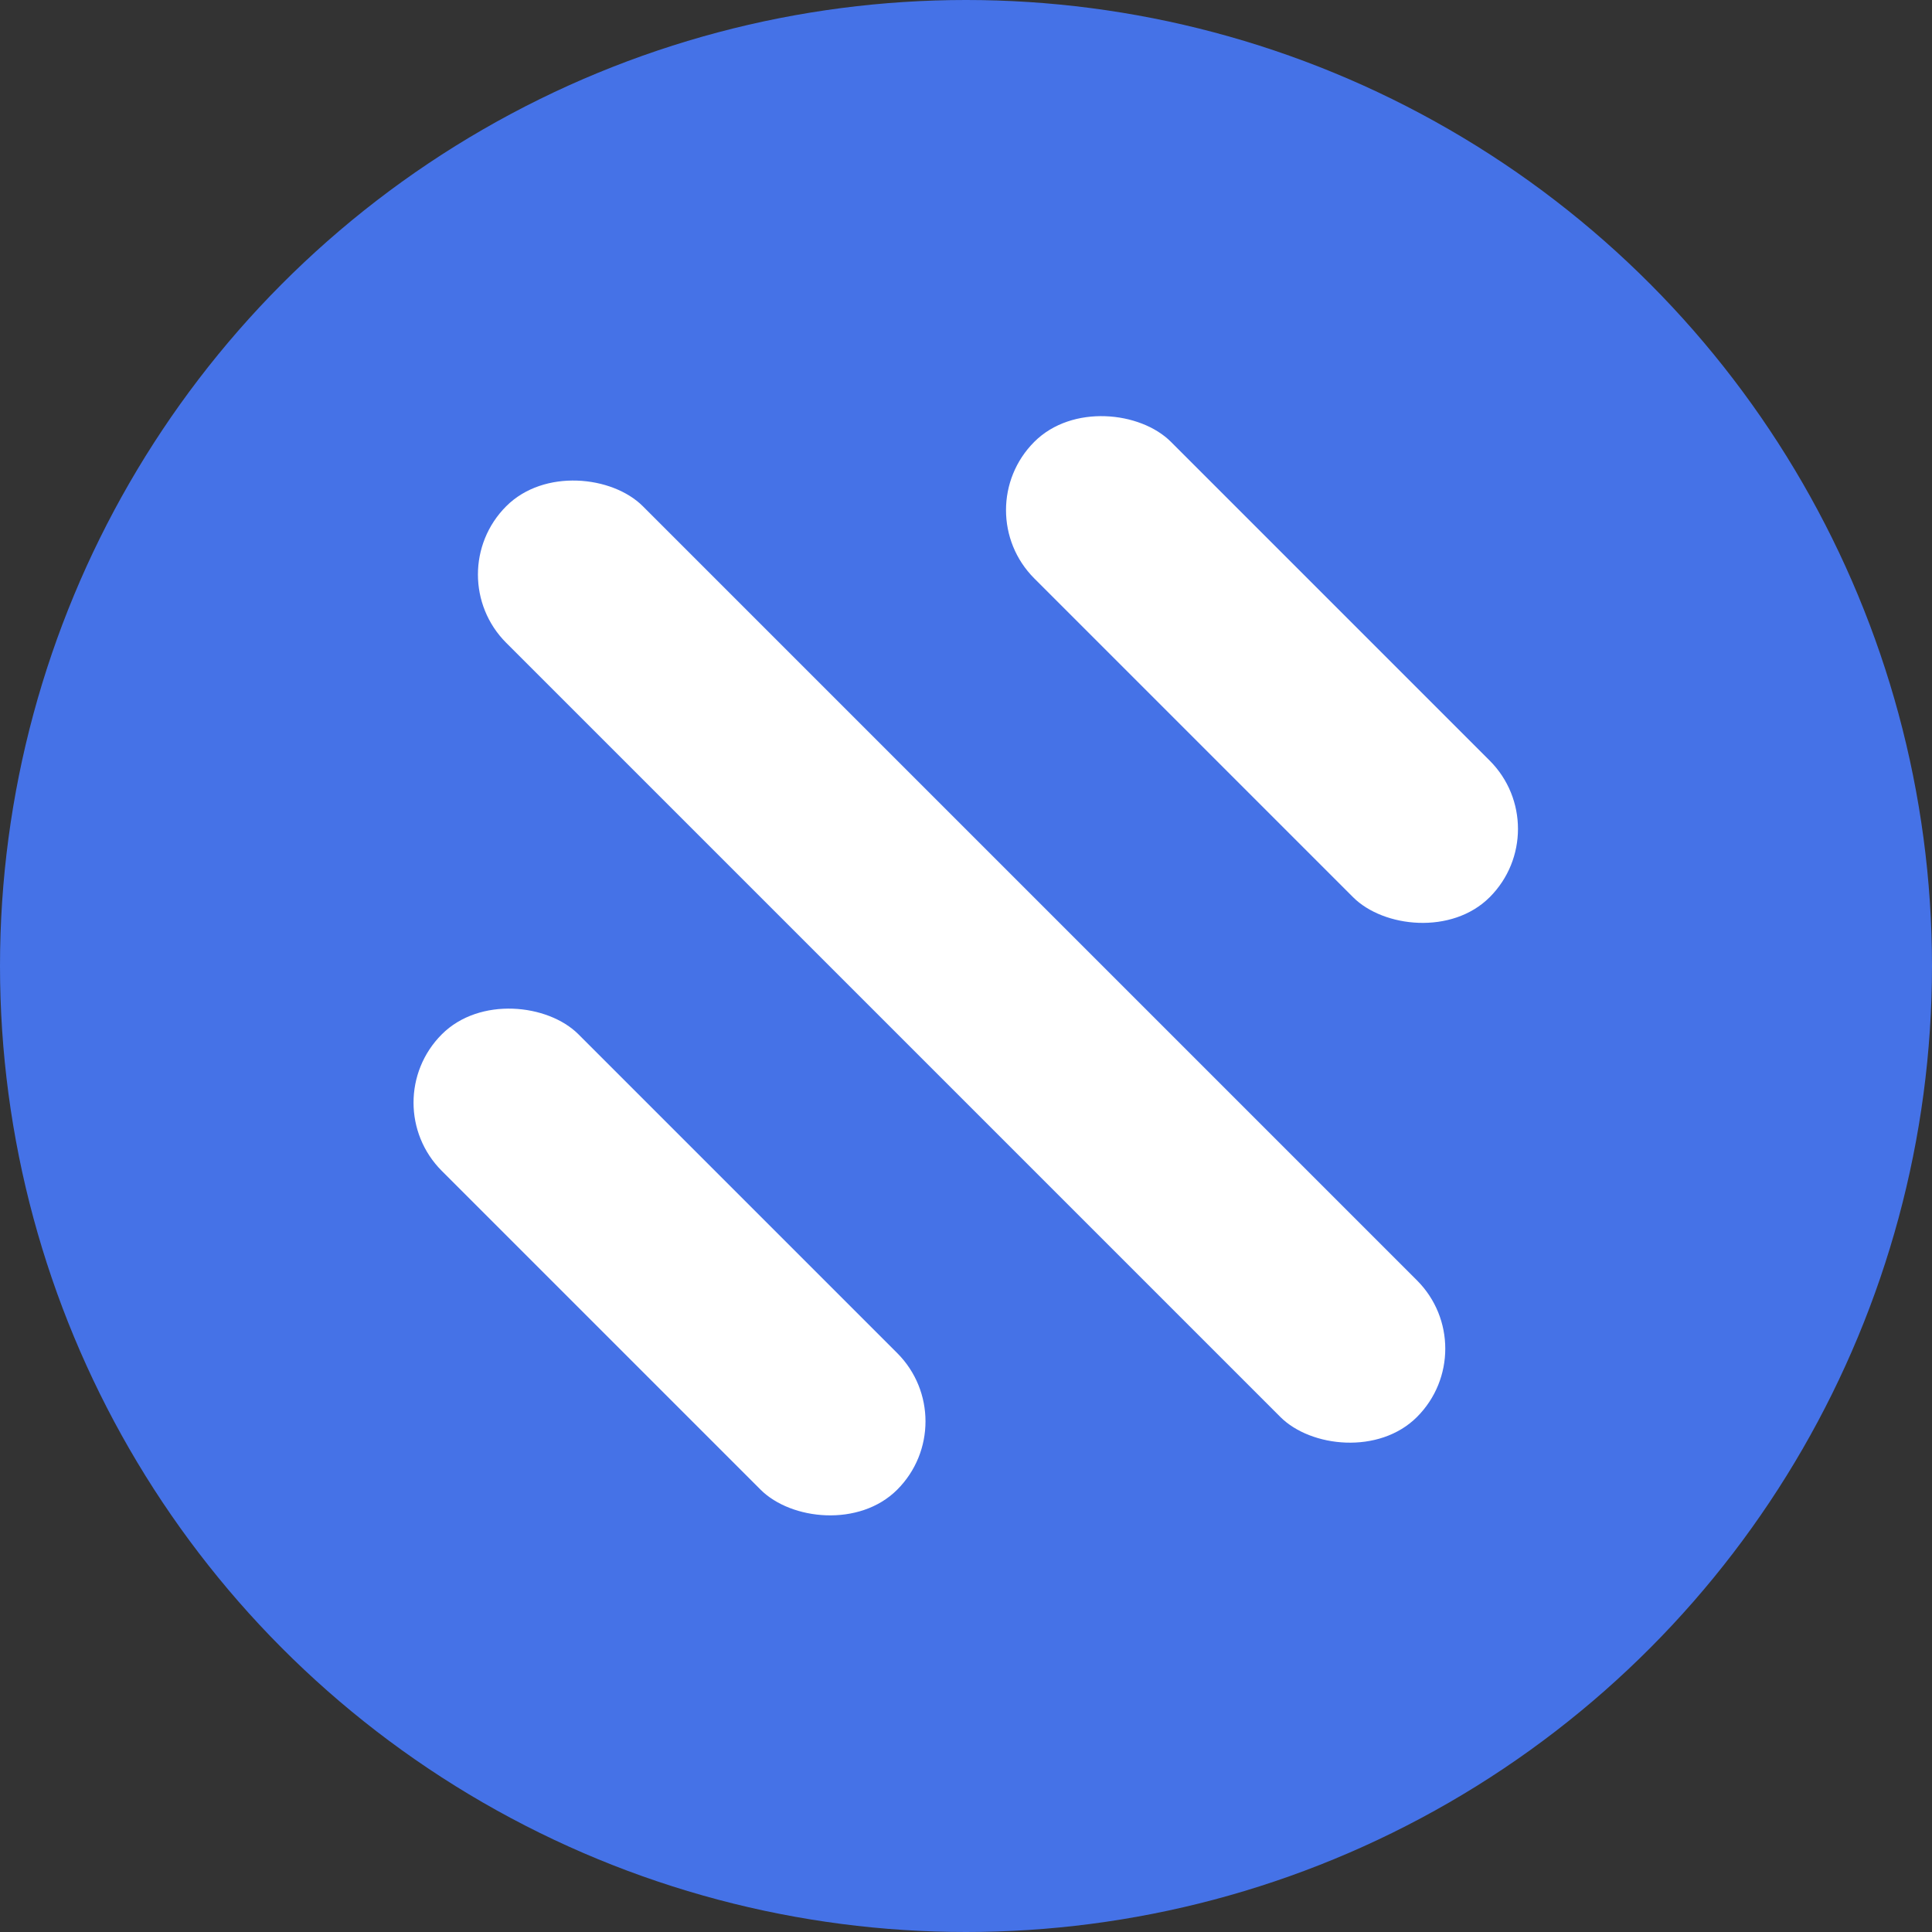 <svg width="300" height="300" viewBox="0 0 300 300" fill="none" xmlns="http://www.w3.org/2000/svg">
<rect x="0" y="0" width="300" height="300" fill="#333333" stroke="none"/>
<circle cx="150" cy="150" r="150" fill="#4572E7"/>
<rect x="150" y="79.213" width="30" height="100" rx="15" transform="rotate(-45 150 79.213)" fill="white"/>
<rect x="58" y="171.213" width="30" height="100" rx="15" transform="rotate(-45 58 171.213)" fill="white"/>
<rect x="68" y="89.213" width="30" height="200" rx="15" transform="rotate(-45 68 89.213)" fill="white"/>
</svg>
